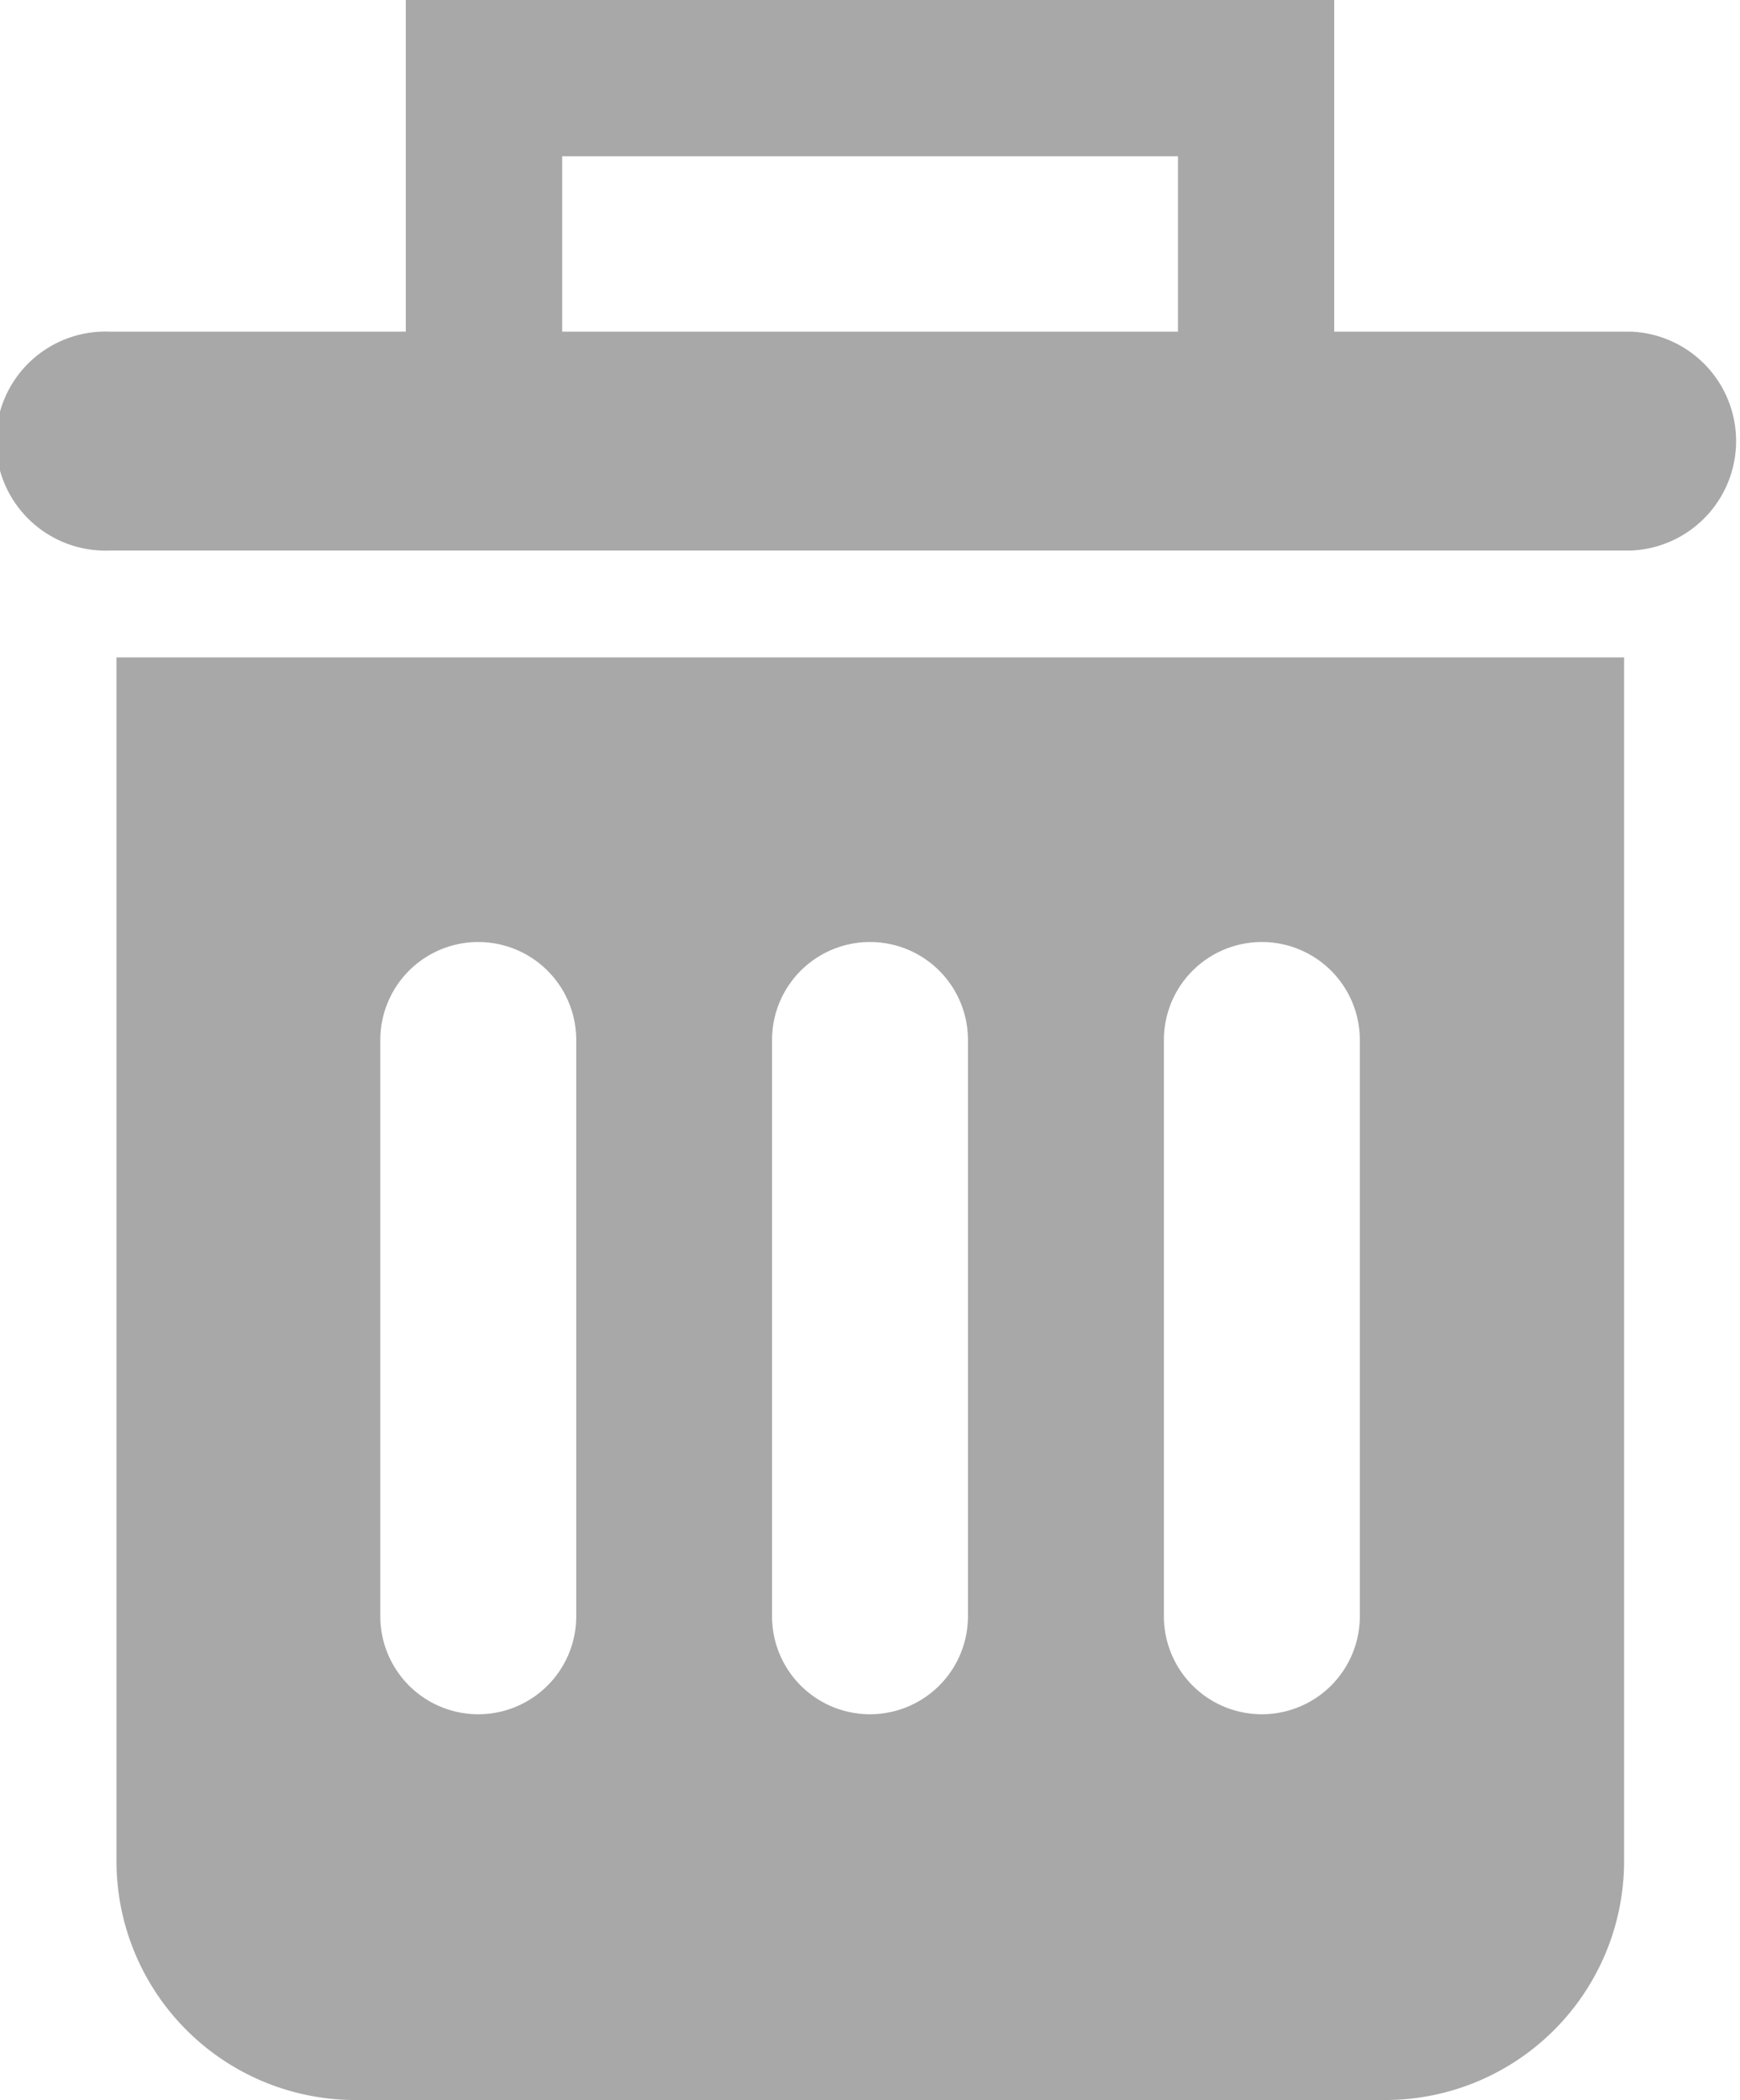 <svg id="그룹_12426" data-name="그룹 12426" xmlns="http://www.w3.org/2000/svg" width="12.504" height="15.09" viewBox="0 0 12.504 15.09">
  <path id="패스_10634" data-name="패스 10634" d="M101.862,587.406h-2.13v-2.383H93.06v2.383h-2.13a.787.787,0,1,0,0,1.573h10.931a.787.787,0,0,0,0-1.573Zm-3.253,0H94.184v-1.26h4.425Z" transform="translate(-90.144 -585.023)" fill="#a8a8a8"/>
  <path id="패스_10635" data-name="패스 10635" d="M94.862,620.293a1.717,1.717,0,0,0,1.717,1.717h7.4a1.717,1.717,0,0,0,1.717-1.717v-8.649H94.862Zm7.527-5.9a.7.7,0,0,1,1.408,0v4.141a.7.7,0,1,1-1.408,0Zm-2.816,0a.7.7,0,0,1,1.408,0v4.141a.7.7,0,1,1-1.408,0Zm-2.815,0a.7.7,0,0,1,1.408,0v4.141a.7.7,0,1,1-1.408,0Z" transform="translate(-94.025 -606.92)" fill="#a8a8a8"/>
</svg>
